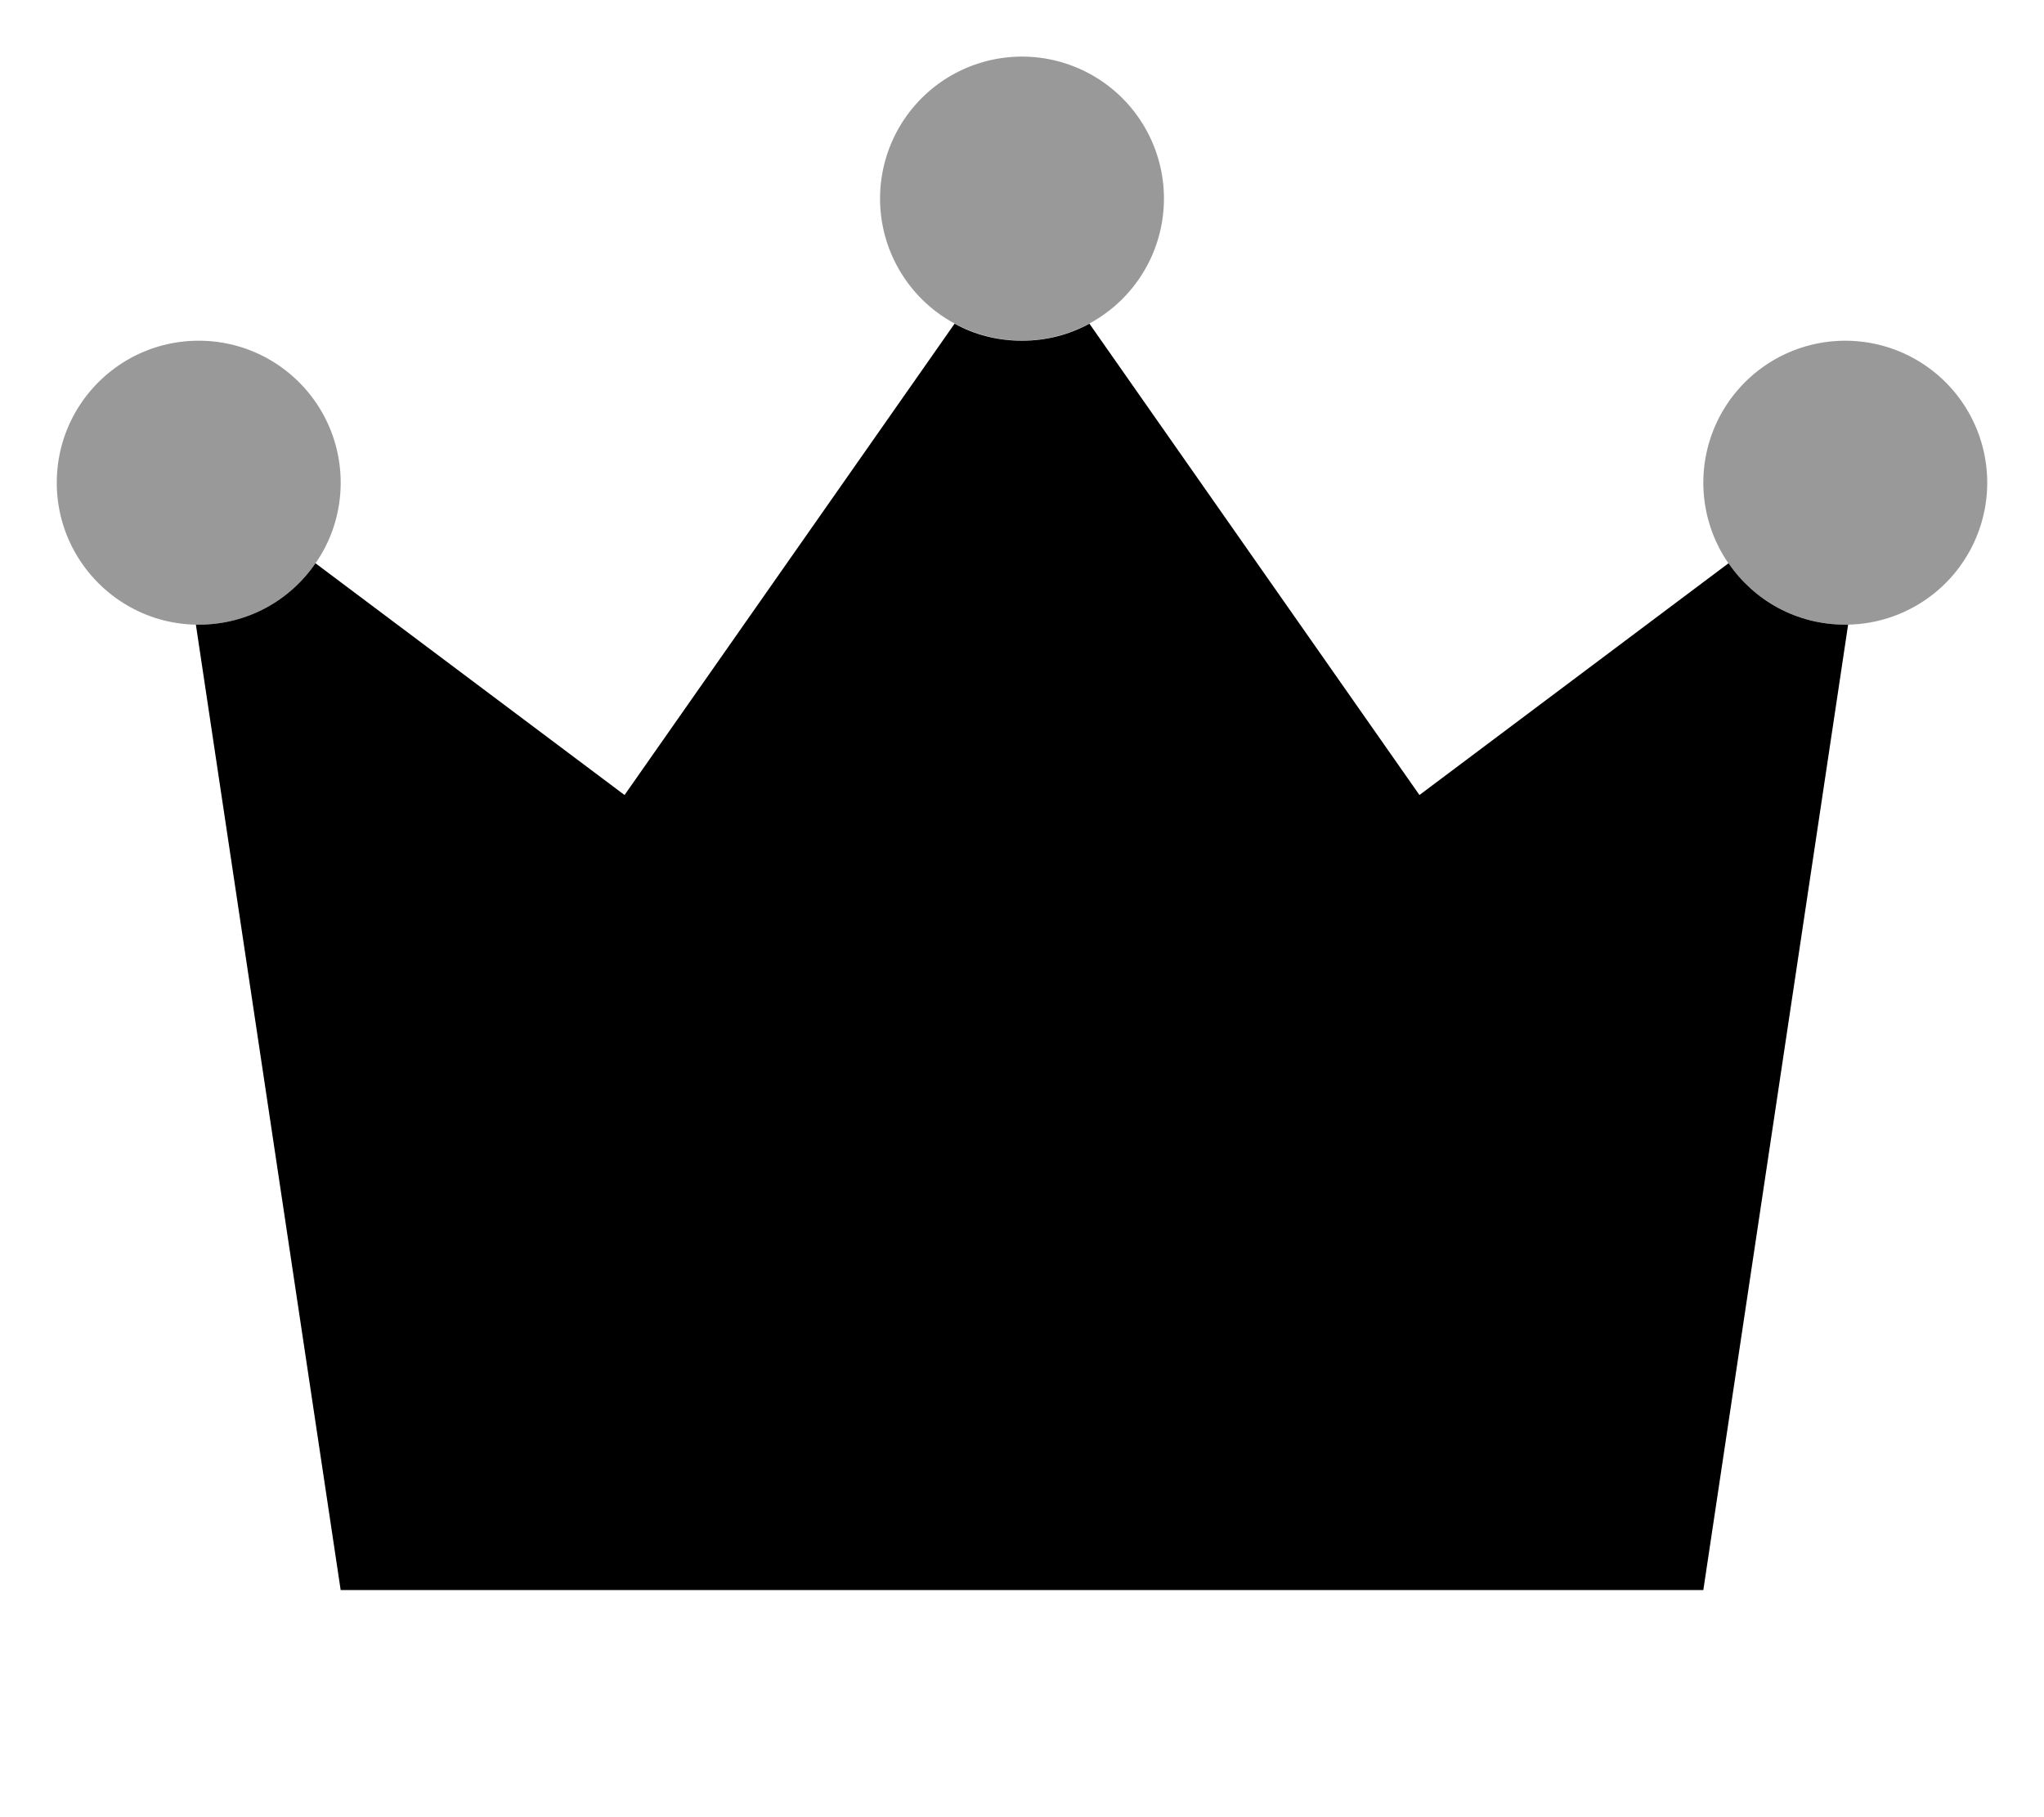 <svg xmlns="http://www.w3.org/2000/svg" viewBox="0 0 576 512"><!--! Font Awesome Pro 7.0.1 by @fontawesome - https://fontawesome.com License - https://fontawesome.com/license (Commercial License) Copyright 2025 Fonticons, Inc. --><path style="fill:currentColor;opacity:.4" d="M16 136c0 21.8 17.5 39.6 39.2 40l.8 0c13.7 0 25.7-6.8 32.9-17.3 4.5-6.4 7.1-14.3 7.1-22.7 0-22.1-17.9-40-40-40s-40 17.9-40 40zM248 56a40 40 0 1 0 80-.1 40 40 0 1 0 -80 .1zm232 80a40 40 0 1 0 80 0 40 40 0 1 0 -80 0z"/><path style="fill:currentColor;opacity:1" d="M307 91.2c-5.7 3.1-12.1 4.8-19 4.8s-13.4-1.7-19-4.8L176 224 88.9 158.7C81.7 169.2 69.7 176 56 176l-.8 0 40.8 272 384 0 40.8-272c-.3 0-.5 0-.8 0-13.7 0-25.7-6.8-32.9-17.3L400 224 307 91.2z"/></svg>